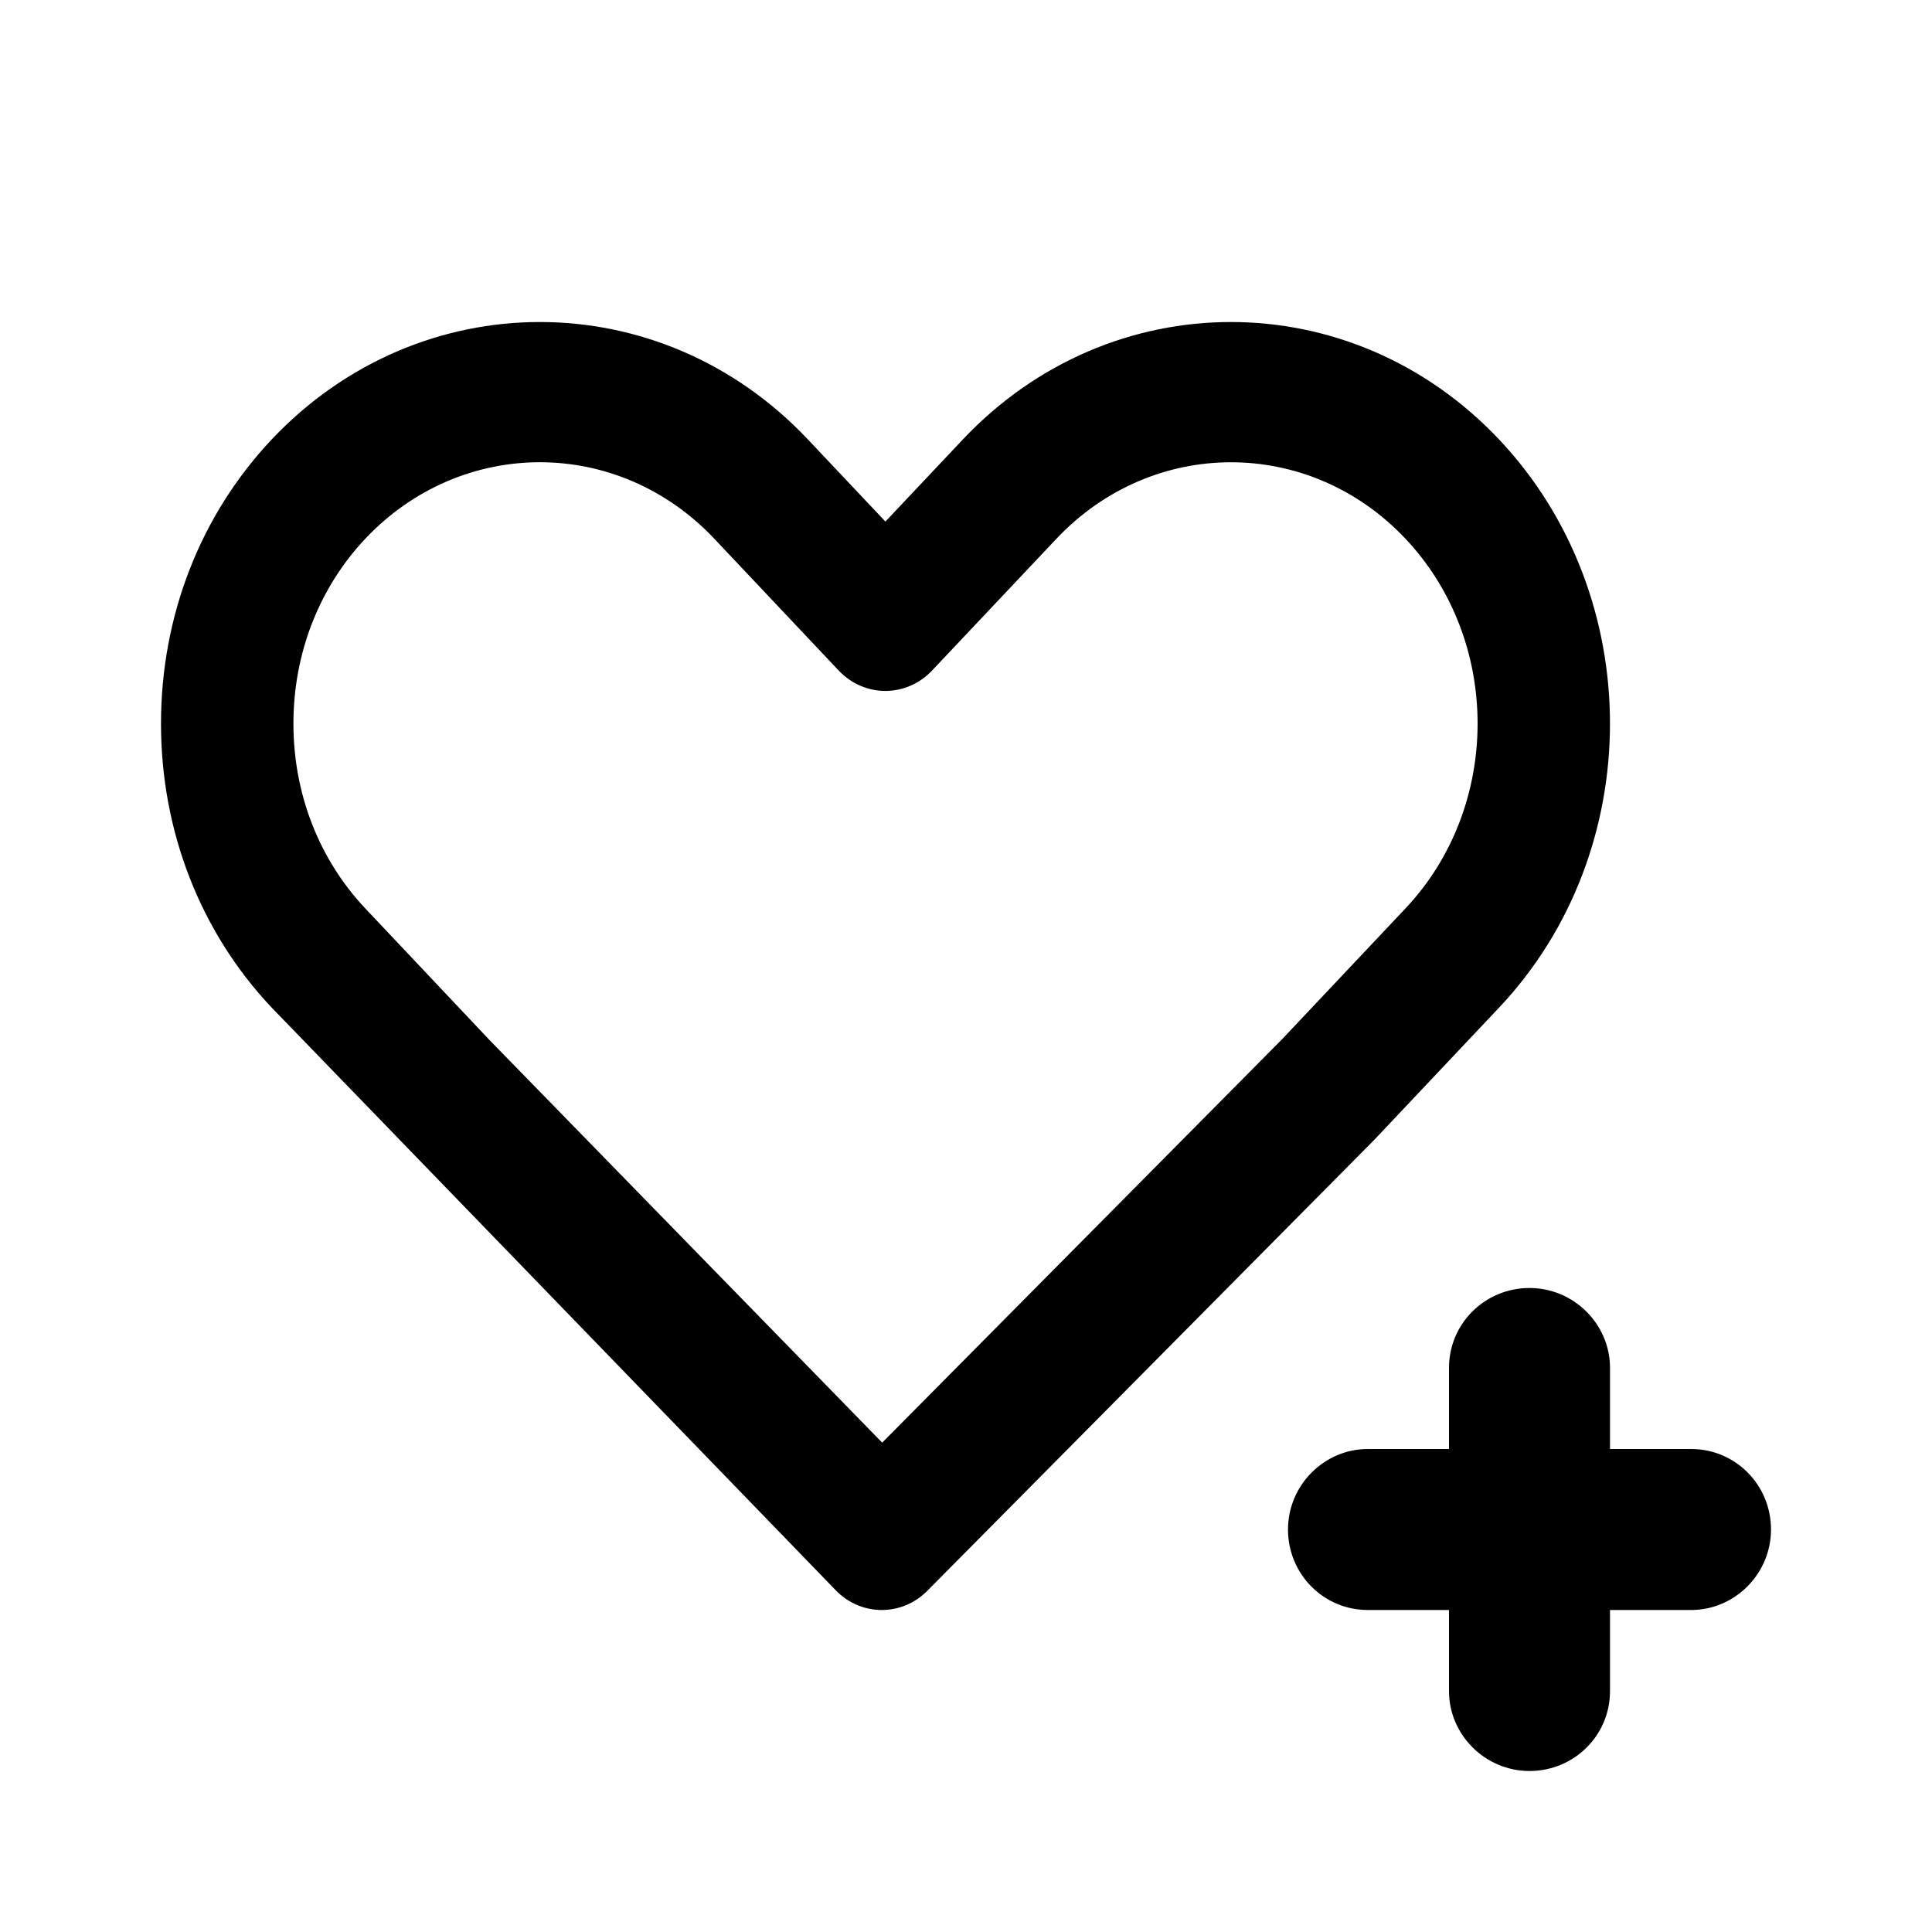 <svg xmlns="http://www.w3.org/2000/svg" width="24" height="24" viewBox="0 0 24 24">
  <path fill="#000000" fill-rule="evenodd" d="M6.706,5.742 C5.921,5.742 5.136,6.059 4.538,6.692 C3.963,7.303 3.645,8.118 3.645,8.989 C3.645,9.86 3.963,10.675 4.538,11.285 L6.082,12.921 L10.959,17.921 L15.93,12.906 L17.459,11.285 C18.654,10.019 18.654,7.958 17.459,6.692 C16.264,5.426 14.32,5.426 13.124,6.692 L11.58,8.328 C11.259,8.668 10.738,8.668 10.417,8.328 L8.873,6.692 C8.275,6.059 7.491,5.742 6.706,5.742 M20,18 L21.009,18 C21.556,18 22,18.444 22,19 C22,19.552 21.549,20 21.009,20 L20,20 L20,21.009 C20,21.556 19.556,22 19,22 C18.448,22 18,21.549 18,21.009 L18,20 L16.991,20 C16.444,20 16,19.556 16,19 C16,18.448 16.451,18 16.991,18 L18,18 L18,16.991 C18,16.444 18.444,16 19,16 C19.552,16 20,16.451 20,16.991 L20,18 Z M10.382,19.755 L3.375,12.517 C2.489,11.579 2,10.325 2,8.989 C2,7.652 2.489,6.399 3.375,5.459 C5.213,3.514 8.201,3.514 10.036,5.459 L10.999,6.479 L11.961,5.459 C13.797,3.514 16.785,3.514 18.622,5.459 C20.459,7.405 20.459,10.572 18.622,12.517 L17.078,14.153 L11.521,19.76 C11.362,19.921 11.158,20 10.954,20 C10.747,20 10.541,19.919 10.382,19.755 Z"/>
</svg>
